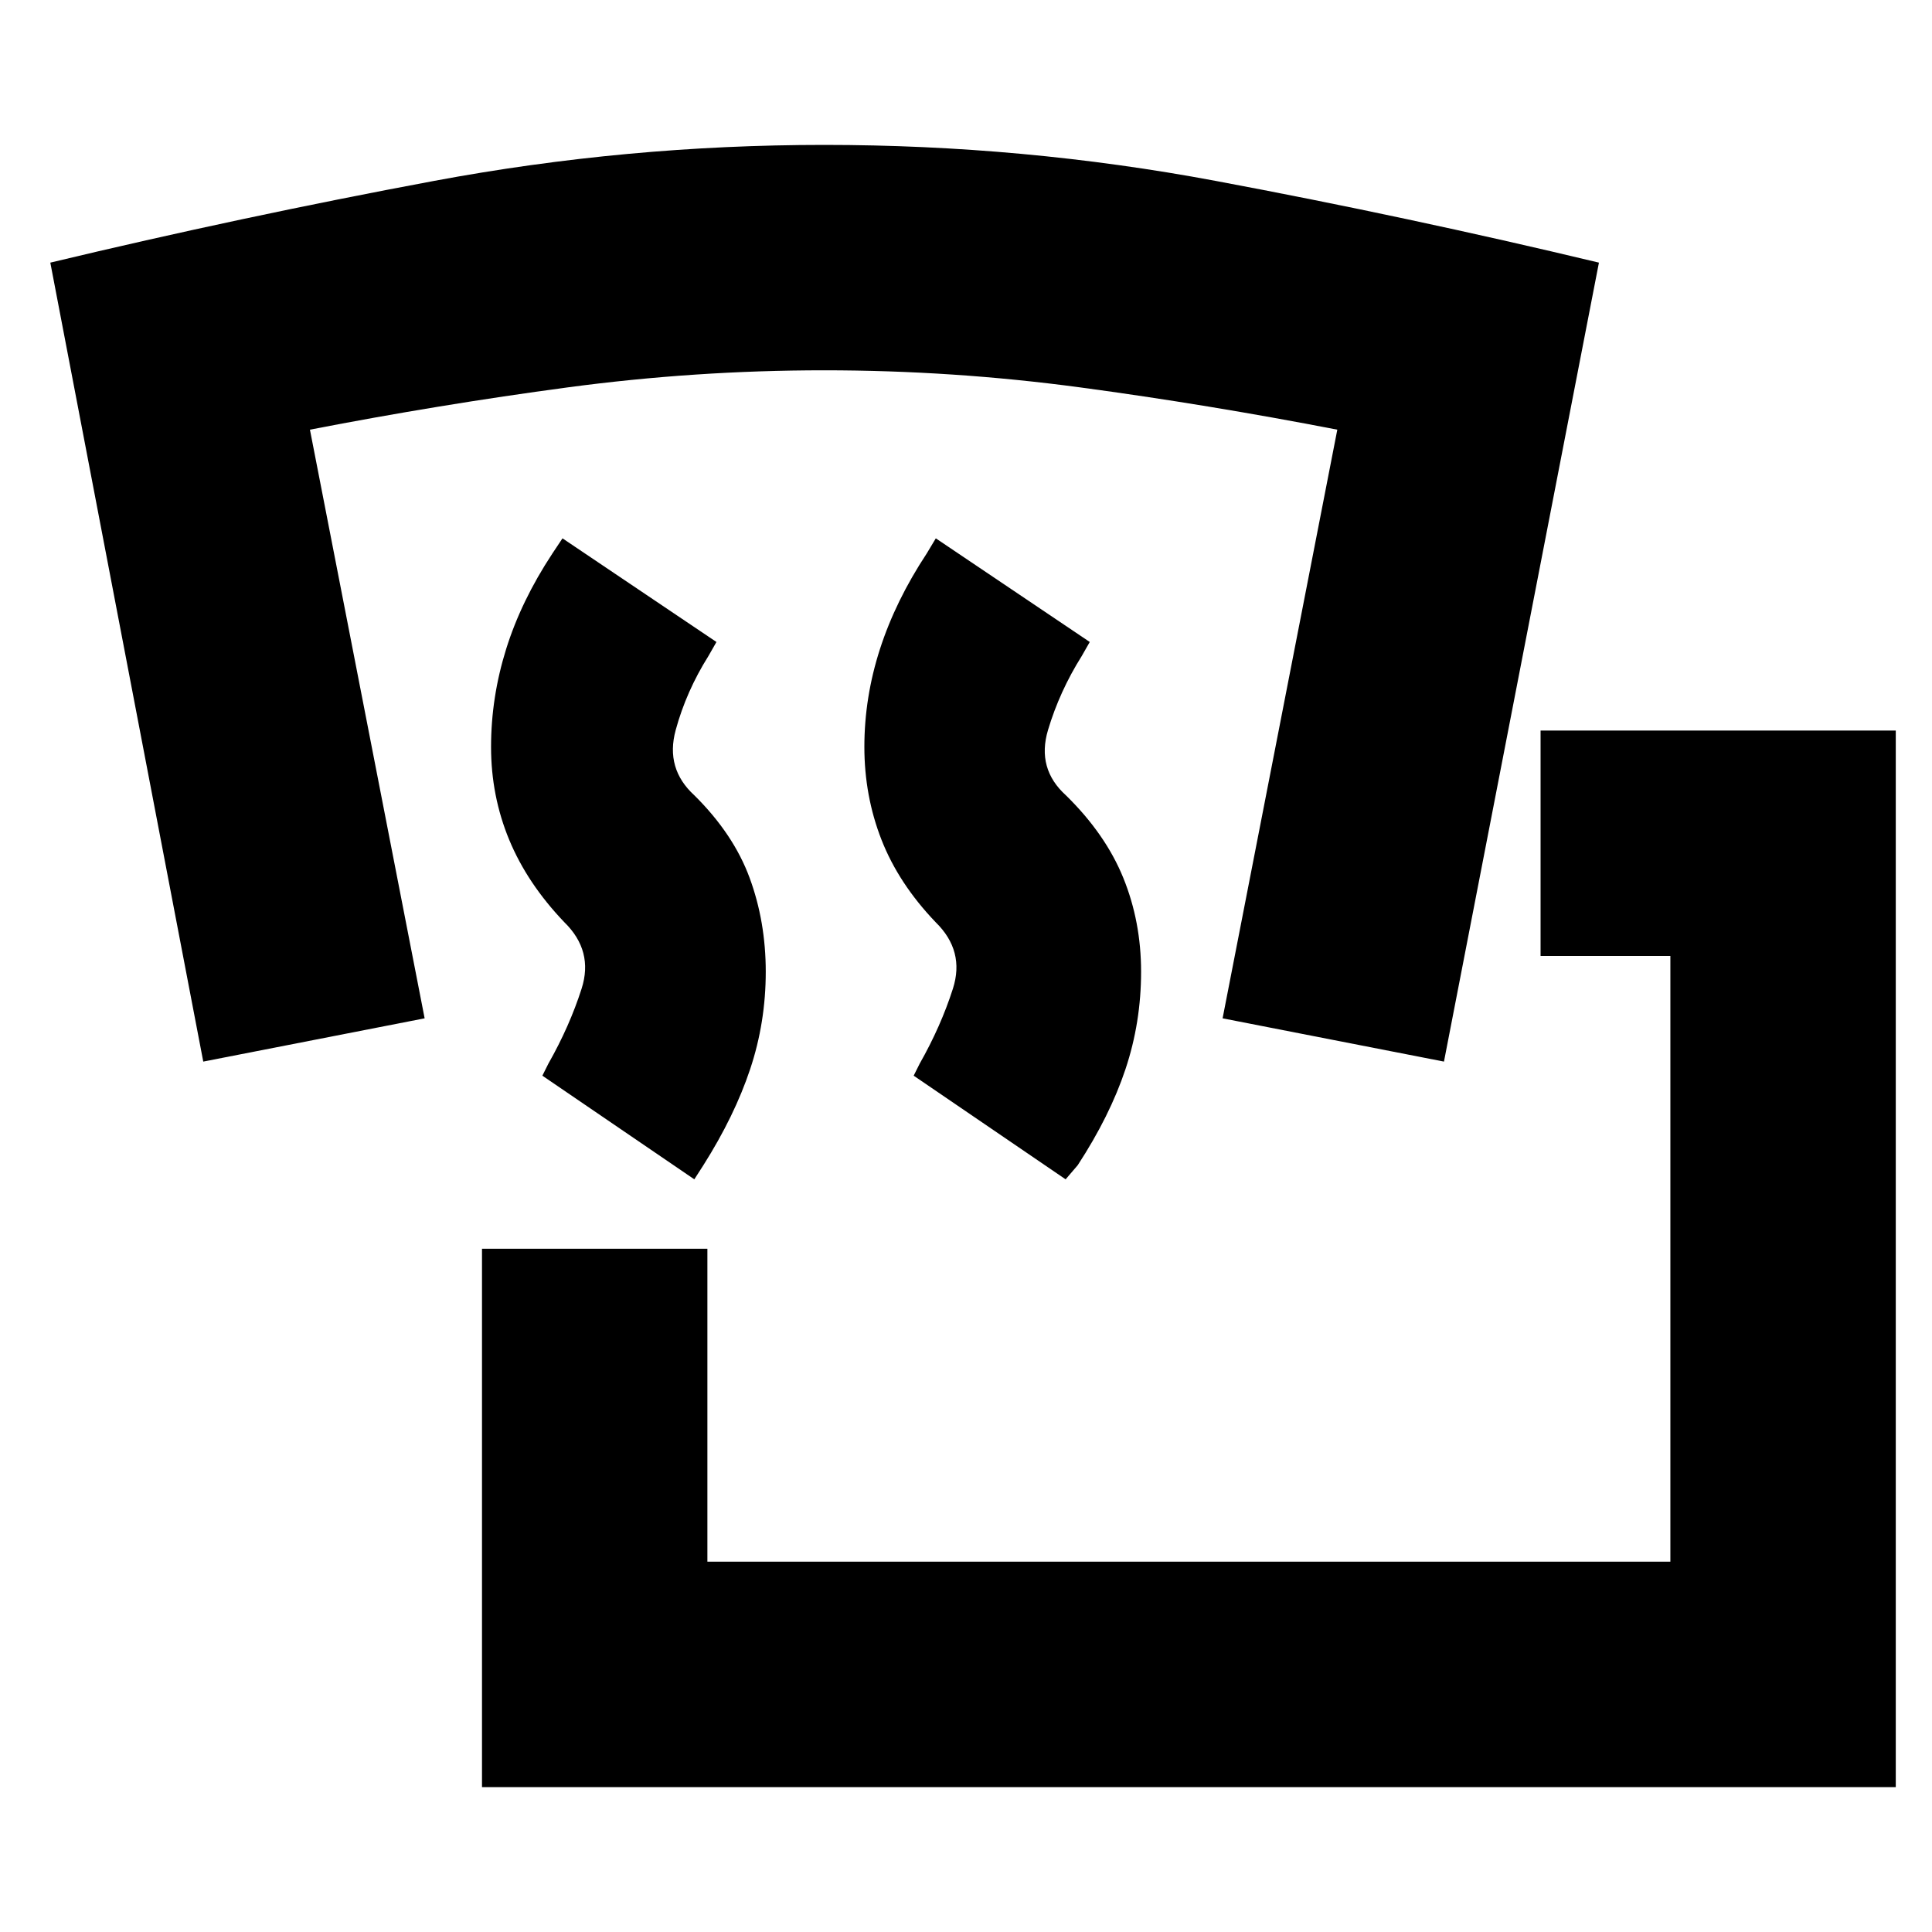 <svg xmlns="http://www.w3.org/2000/svg" height="20" viewBox="0 -960 960 960" width="20"><path d="M239.5-72v-267.5h112V-184H830v-301h-64.5v-112H942v525H239.5ZM345-374l-75.5-51.5 3-6Q283-450 289-468.75t-8.59-33.01Q262-521 253-542.75q-9-21.75-9-46.11 0-24.64 7.5-48.64t23-47.5l5-7.5L356-641l-4 7q-11 17.5-16.25 36.75t9.34 32.51q19.41 19.24 27.41 40.99 8 21.75 8 46.61 0 25.14-7.75 48.39T349.5-381l-4.5 7Zm184.5 0L454-425.5l3-6q10.5-18.5 16.5-37.25t-8.59-33.01Q446.5-521 438-542.75q-8.5-21.75-8.5-46.11 0-24.64 7.75-48.64T460.5-685l4.5-7.5 76.5 51.5-4 7q-11 17.5-16.75 36.75t8.99 32.53q19.62 19.25 28.44 40.98Q567-502 567-477.14q0 25.14-7.75 48.39T535.5-381l-6 7ZM101-432.5l-76-397q95-22.75 190.75-40.62Q311.5-888 409.5-888q99 0 194.5 17.88 95.5 17.87 190.5 40.62l-77 397-110-21.5 57-292.5q-64.5-12.5-127.73-21-63.23-8.5-127.25-8.5-64.02 0-127.52 8.5t-128 21L211-454l-110 21.5Z"/></svg>